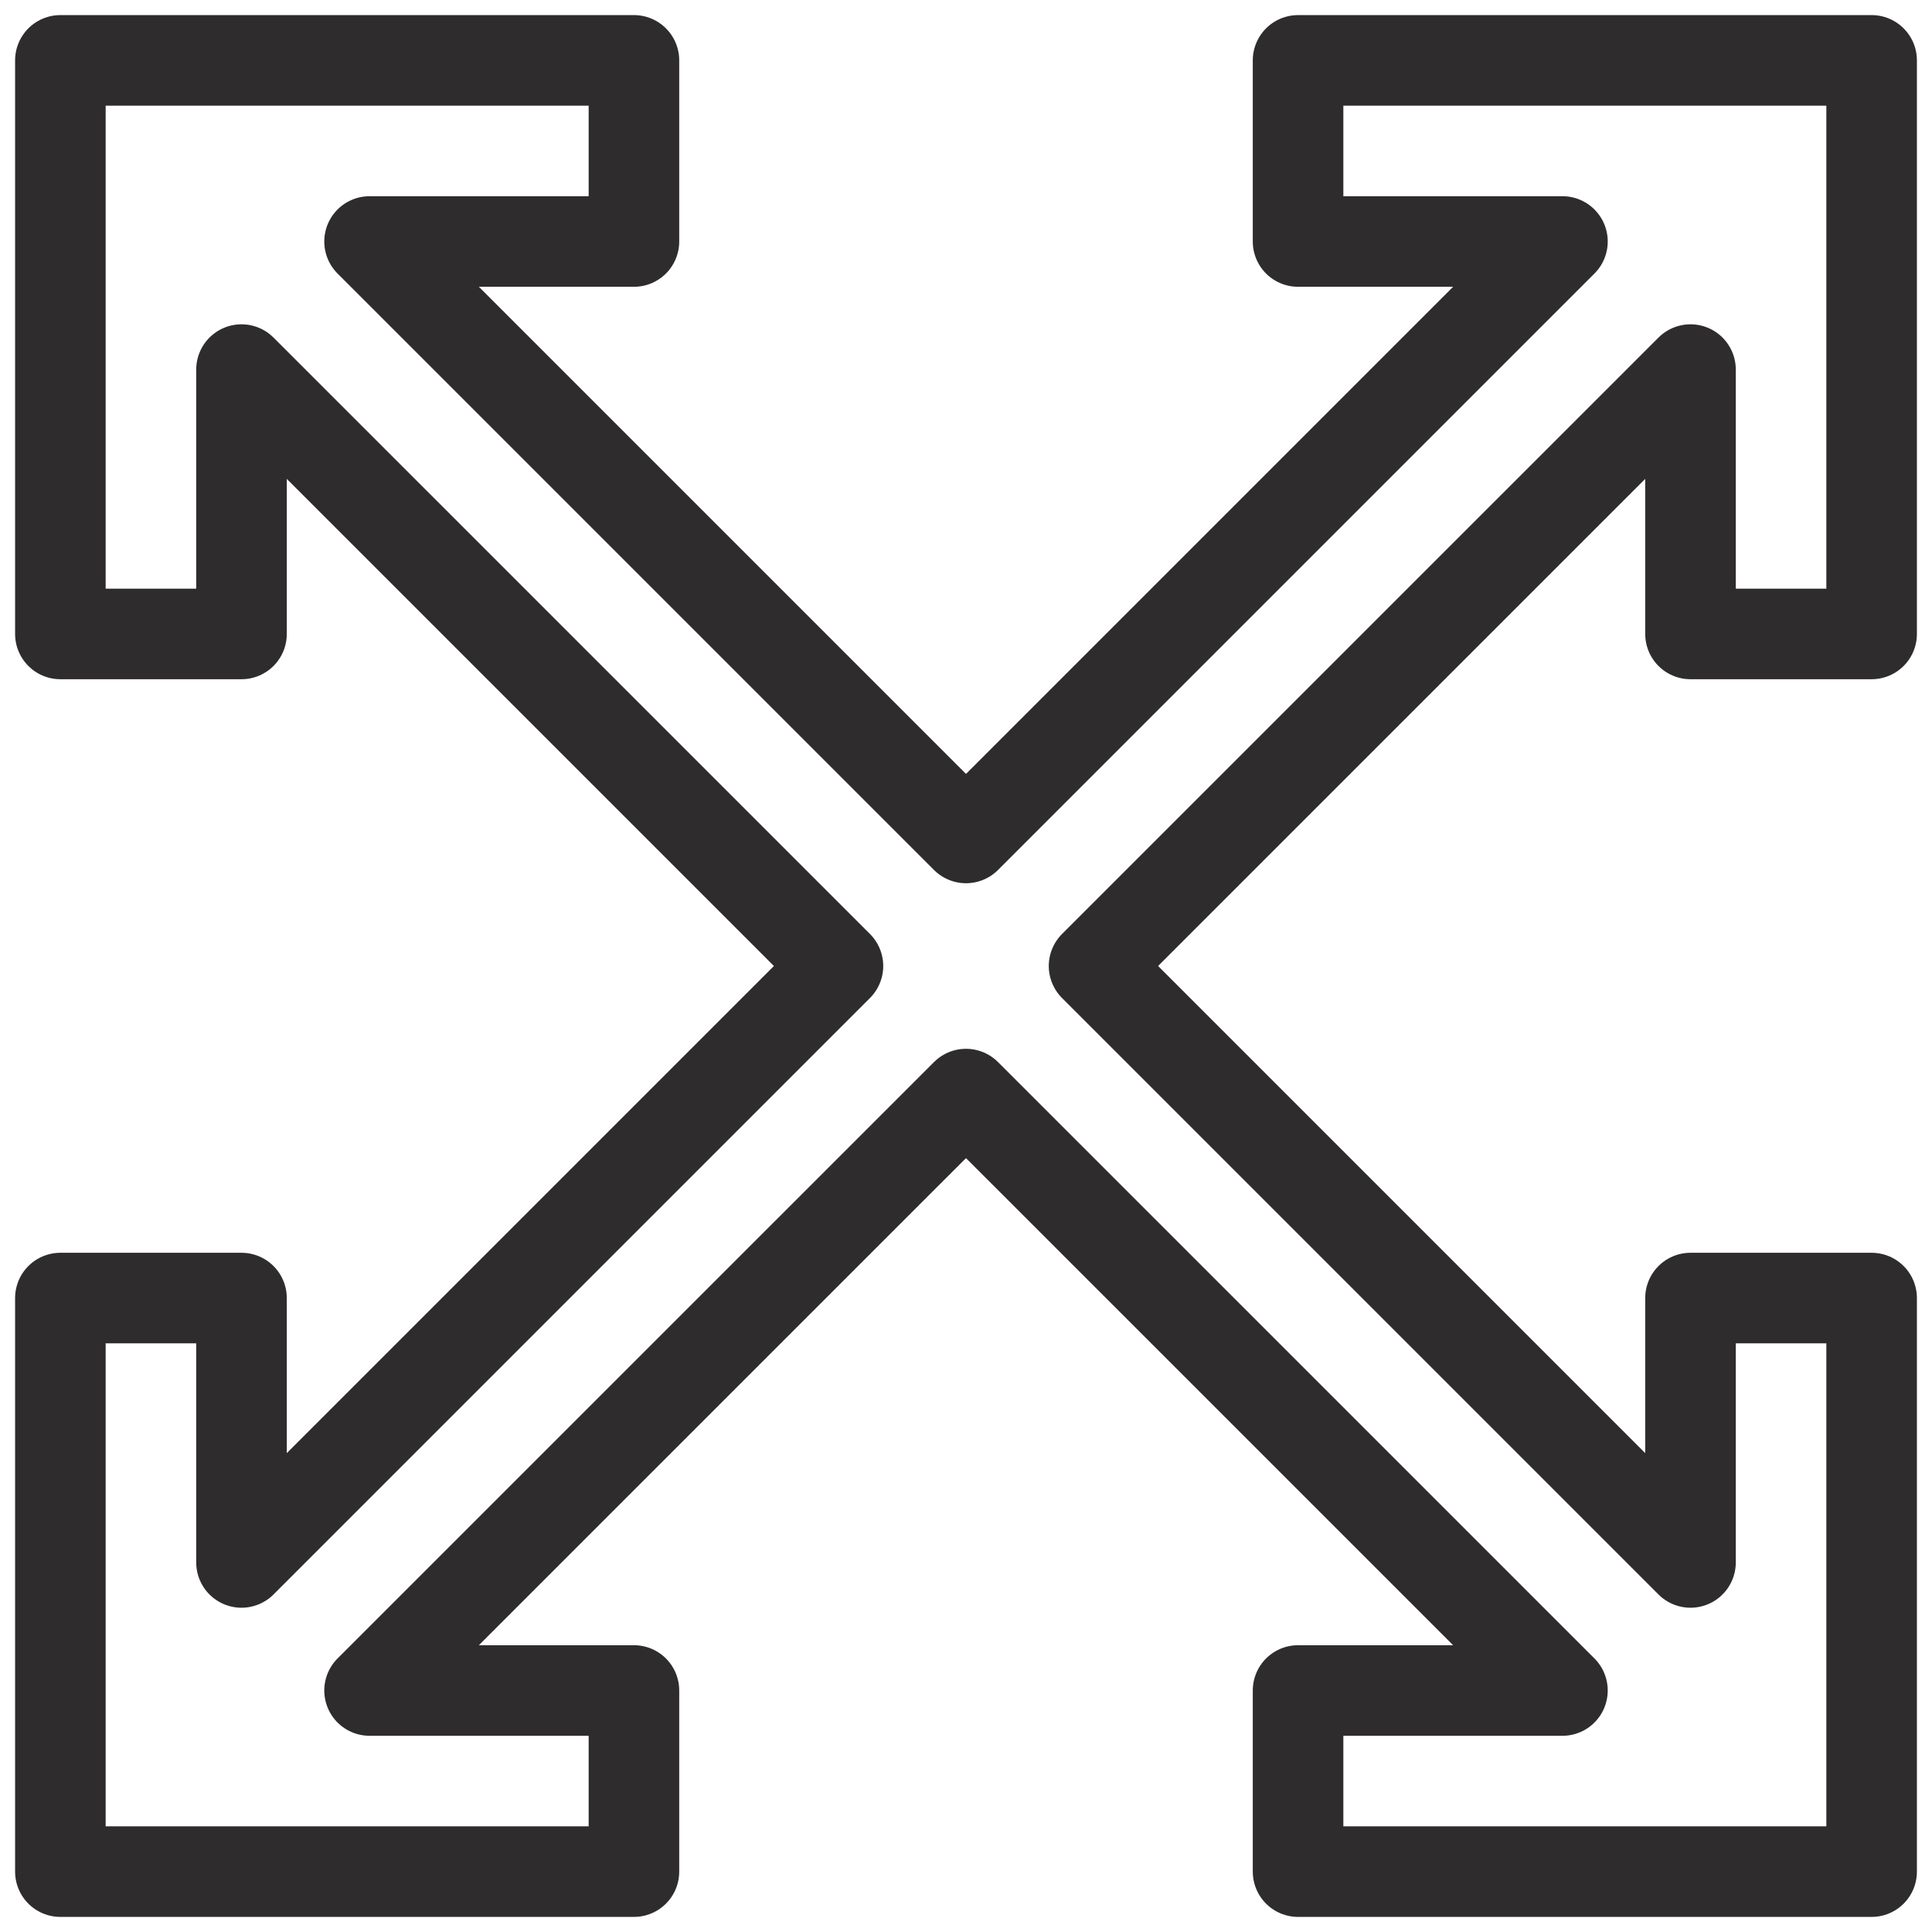 <svg xmlns="http://www.w3.org/2000/svg" viewBox="0 0 64 64" aria-labelledby="title"
aria-describedby="desc" role="img" xmlns:xlink="http://www.w3.org/1999/xlink">
  <title>Increase</title>
  <desc>A line styled icon from Orion Icon Library.</desc>
  <path data-name="layer1"
  fill="none" stroke="#2e2c2d" stroke-miterlimit="10" stroke-width="3" d="M62 21V2H43v6h8.758L32 27.758 12.242 8H21V2H2v19h6v-8.757L27.758 32 8 51.758V43H2v19h19v-6h-8.758L32 36.243 51.758 56H43v6h19V43h-6v8.758L36.242 32 56 12.243V21h6z"
  stroke-linejoin="round" stroke-linecap="round"></path>
</svg>
